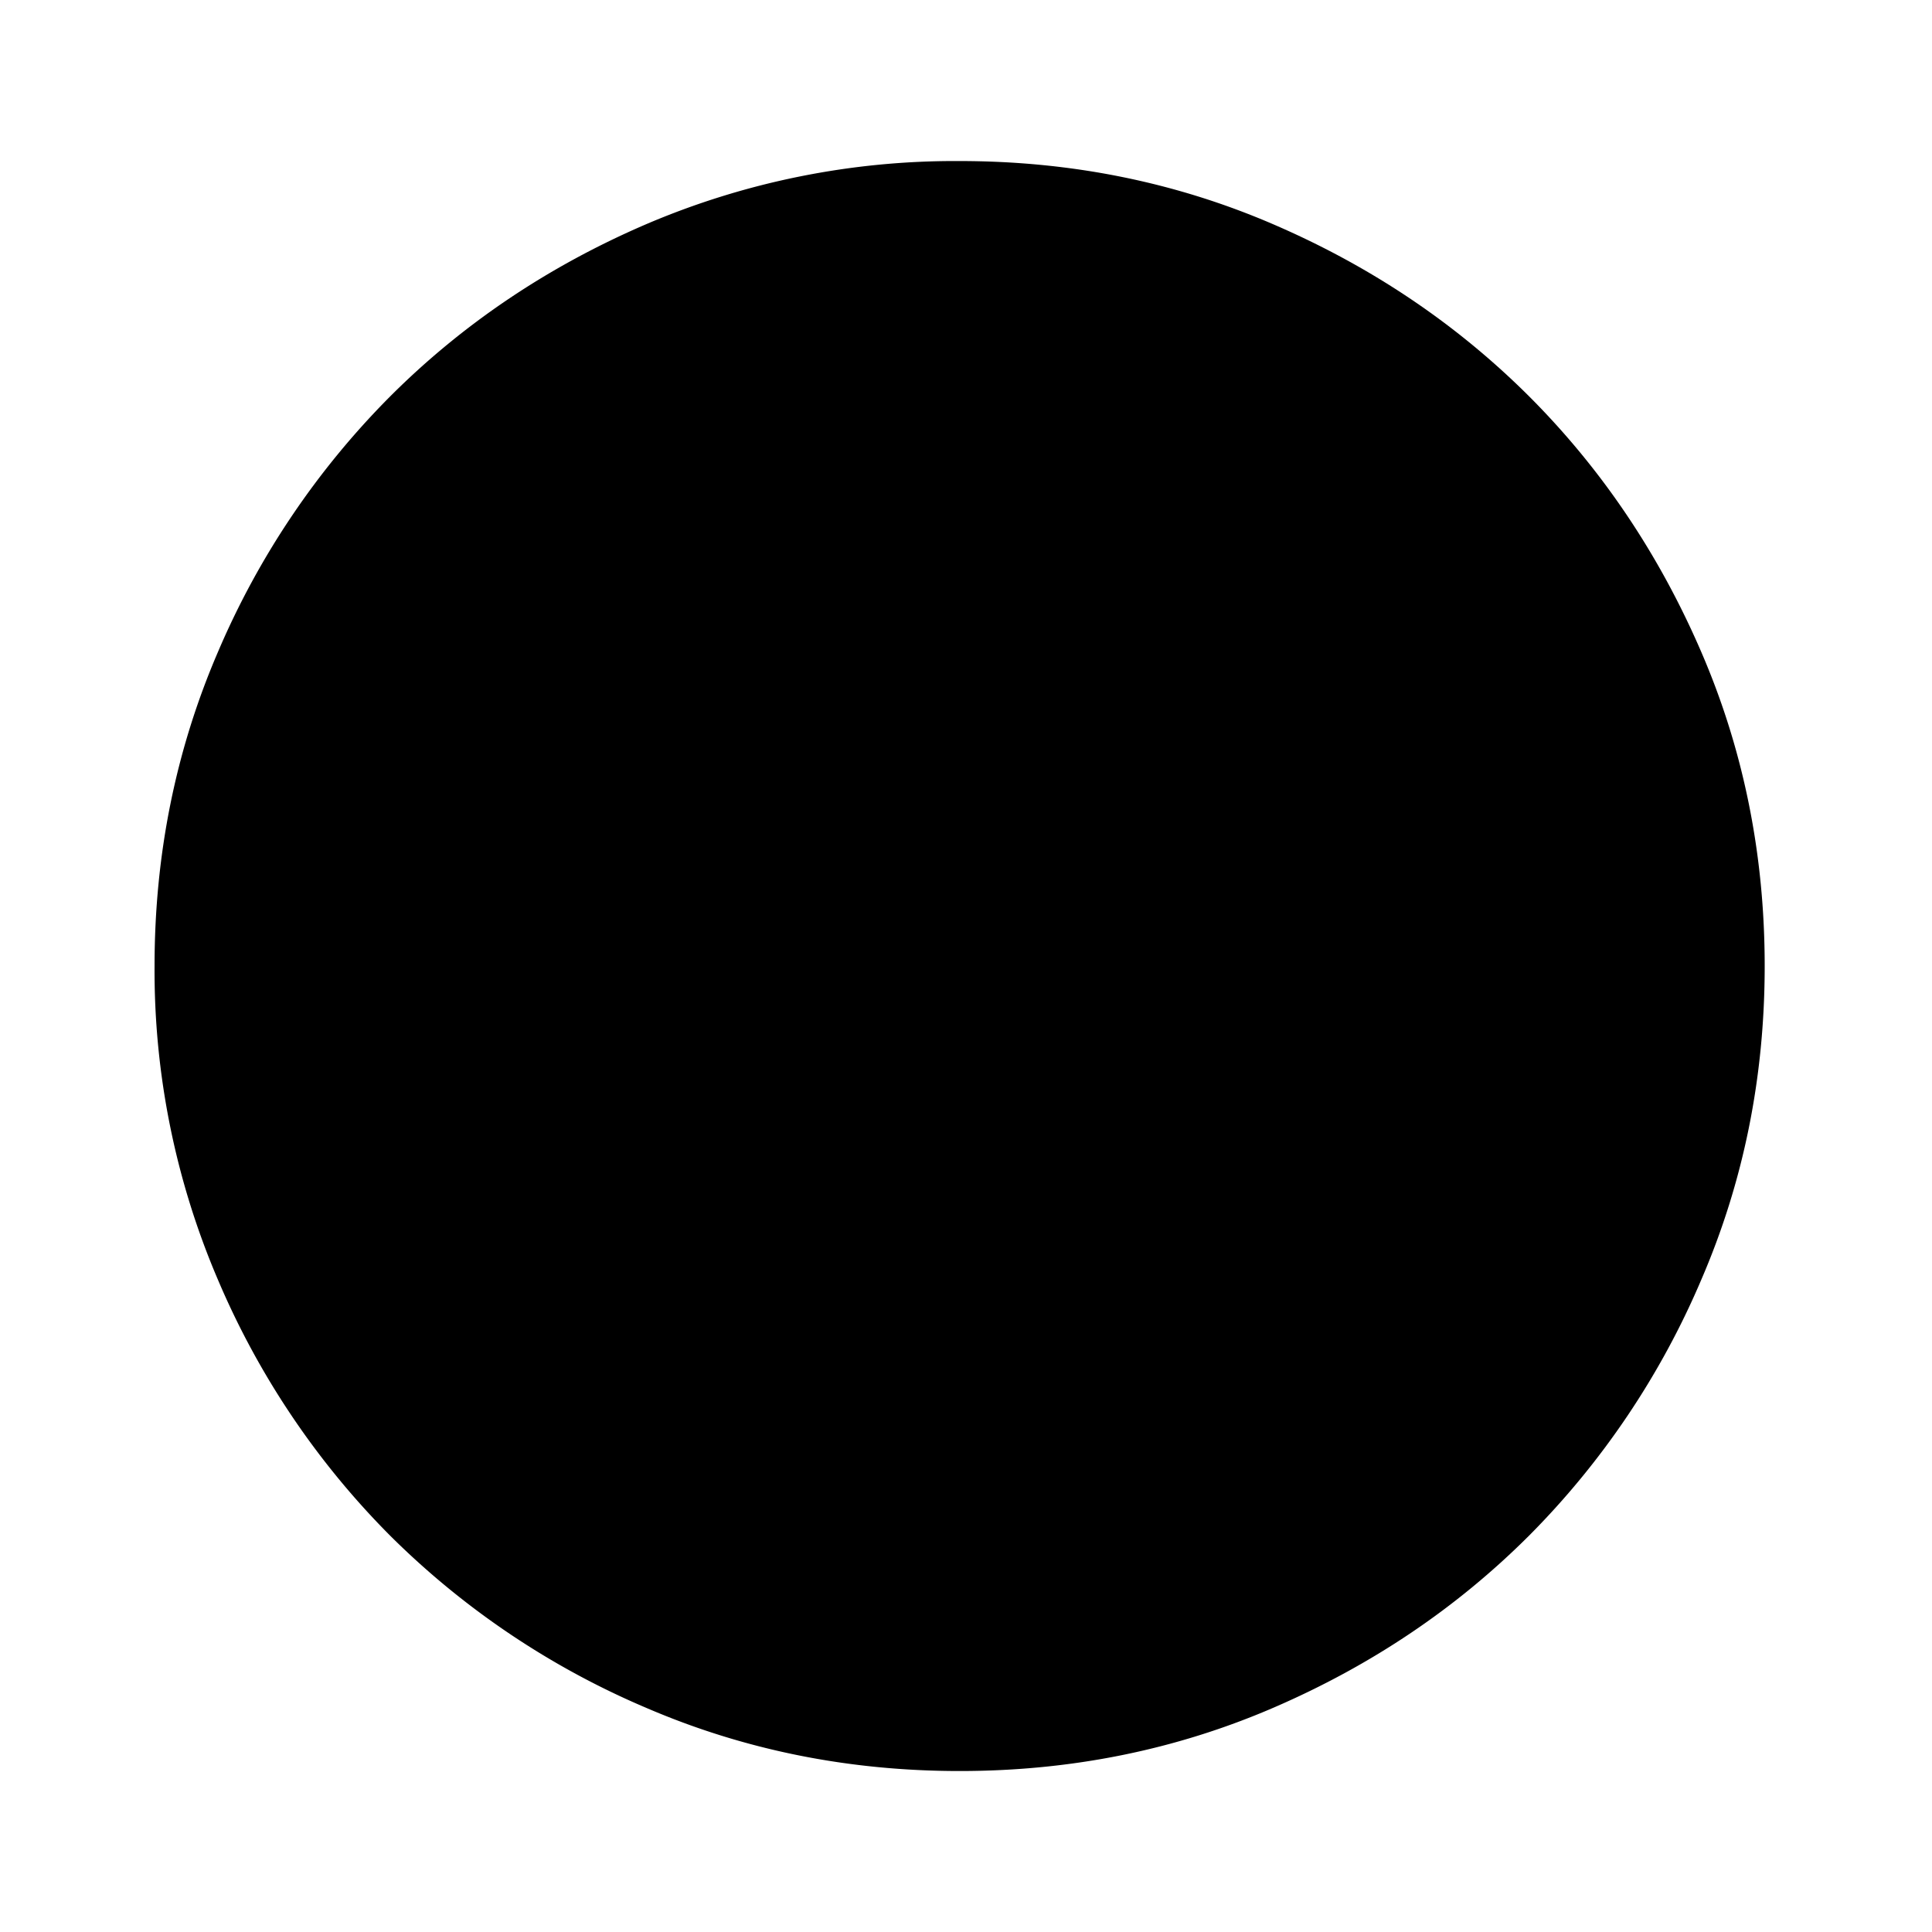<svg xmlns="http://www.w3.org/2000/svg" width="25" height="25" fill="none"><path fill="#000" d="M12.417 22.917c-1.441 0-2.795-.274-4.063-.821a10.535 10.535 0 0 1-3.307-2.226 10.512 10.512 0 0 1-2.226-3.308A10.162 10.162 0 0 1 2 12.5c0-1.441.274-2.795.82-4.063A10.536 10.536 0 0 1 5.048 5.13c.937-.937 2.04-1.68 3.307-2.226a10.161 10.161 0 0 1 4.063-.82c1.44 0 2.795.273 4.062.82 1.268.547 2.37 1.29 3.308 2.226.937.938 1.68 2.04 2.227 3.308.547 1.267.82 2.621.82 4.062 0 1.441-.274 2.795-.822 4.063a10.535 10.535 0 0 1-2.226 3.307c-.937.937-2.04 1.68-3.307 2.227-1.267.547-2.621.82-4.062.82Z"/></svg>